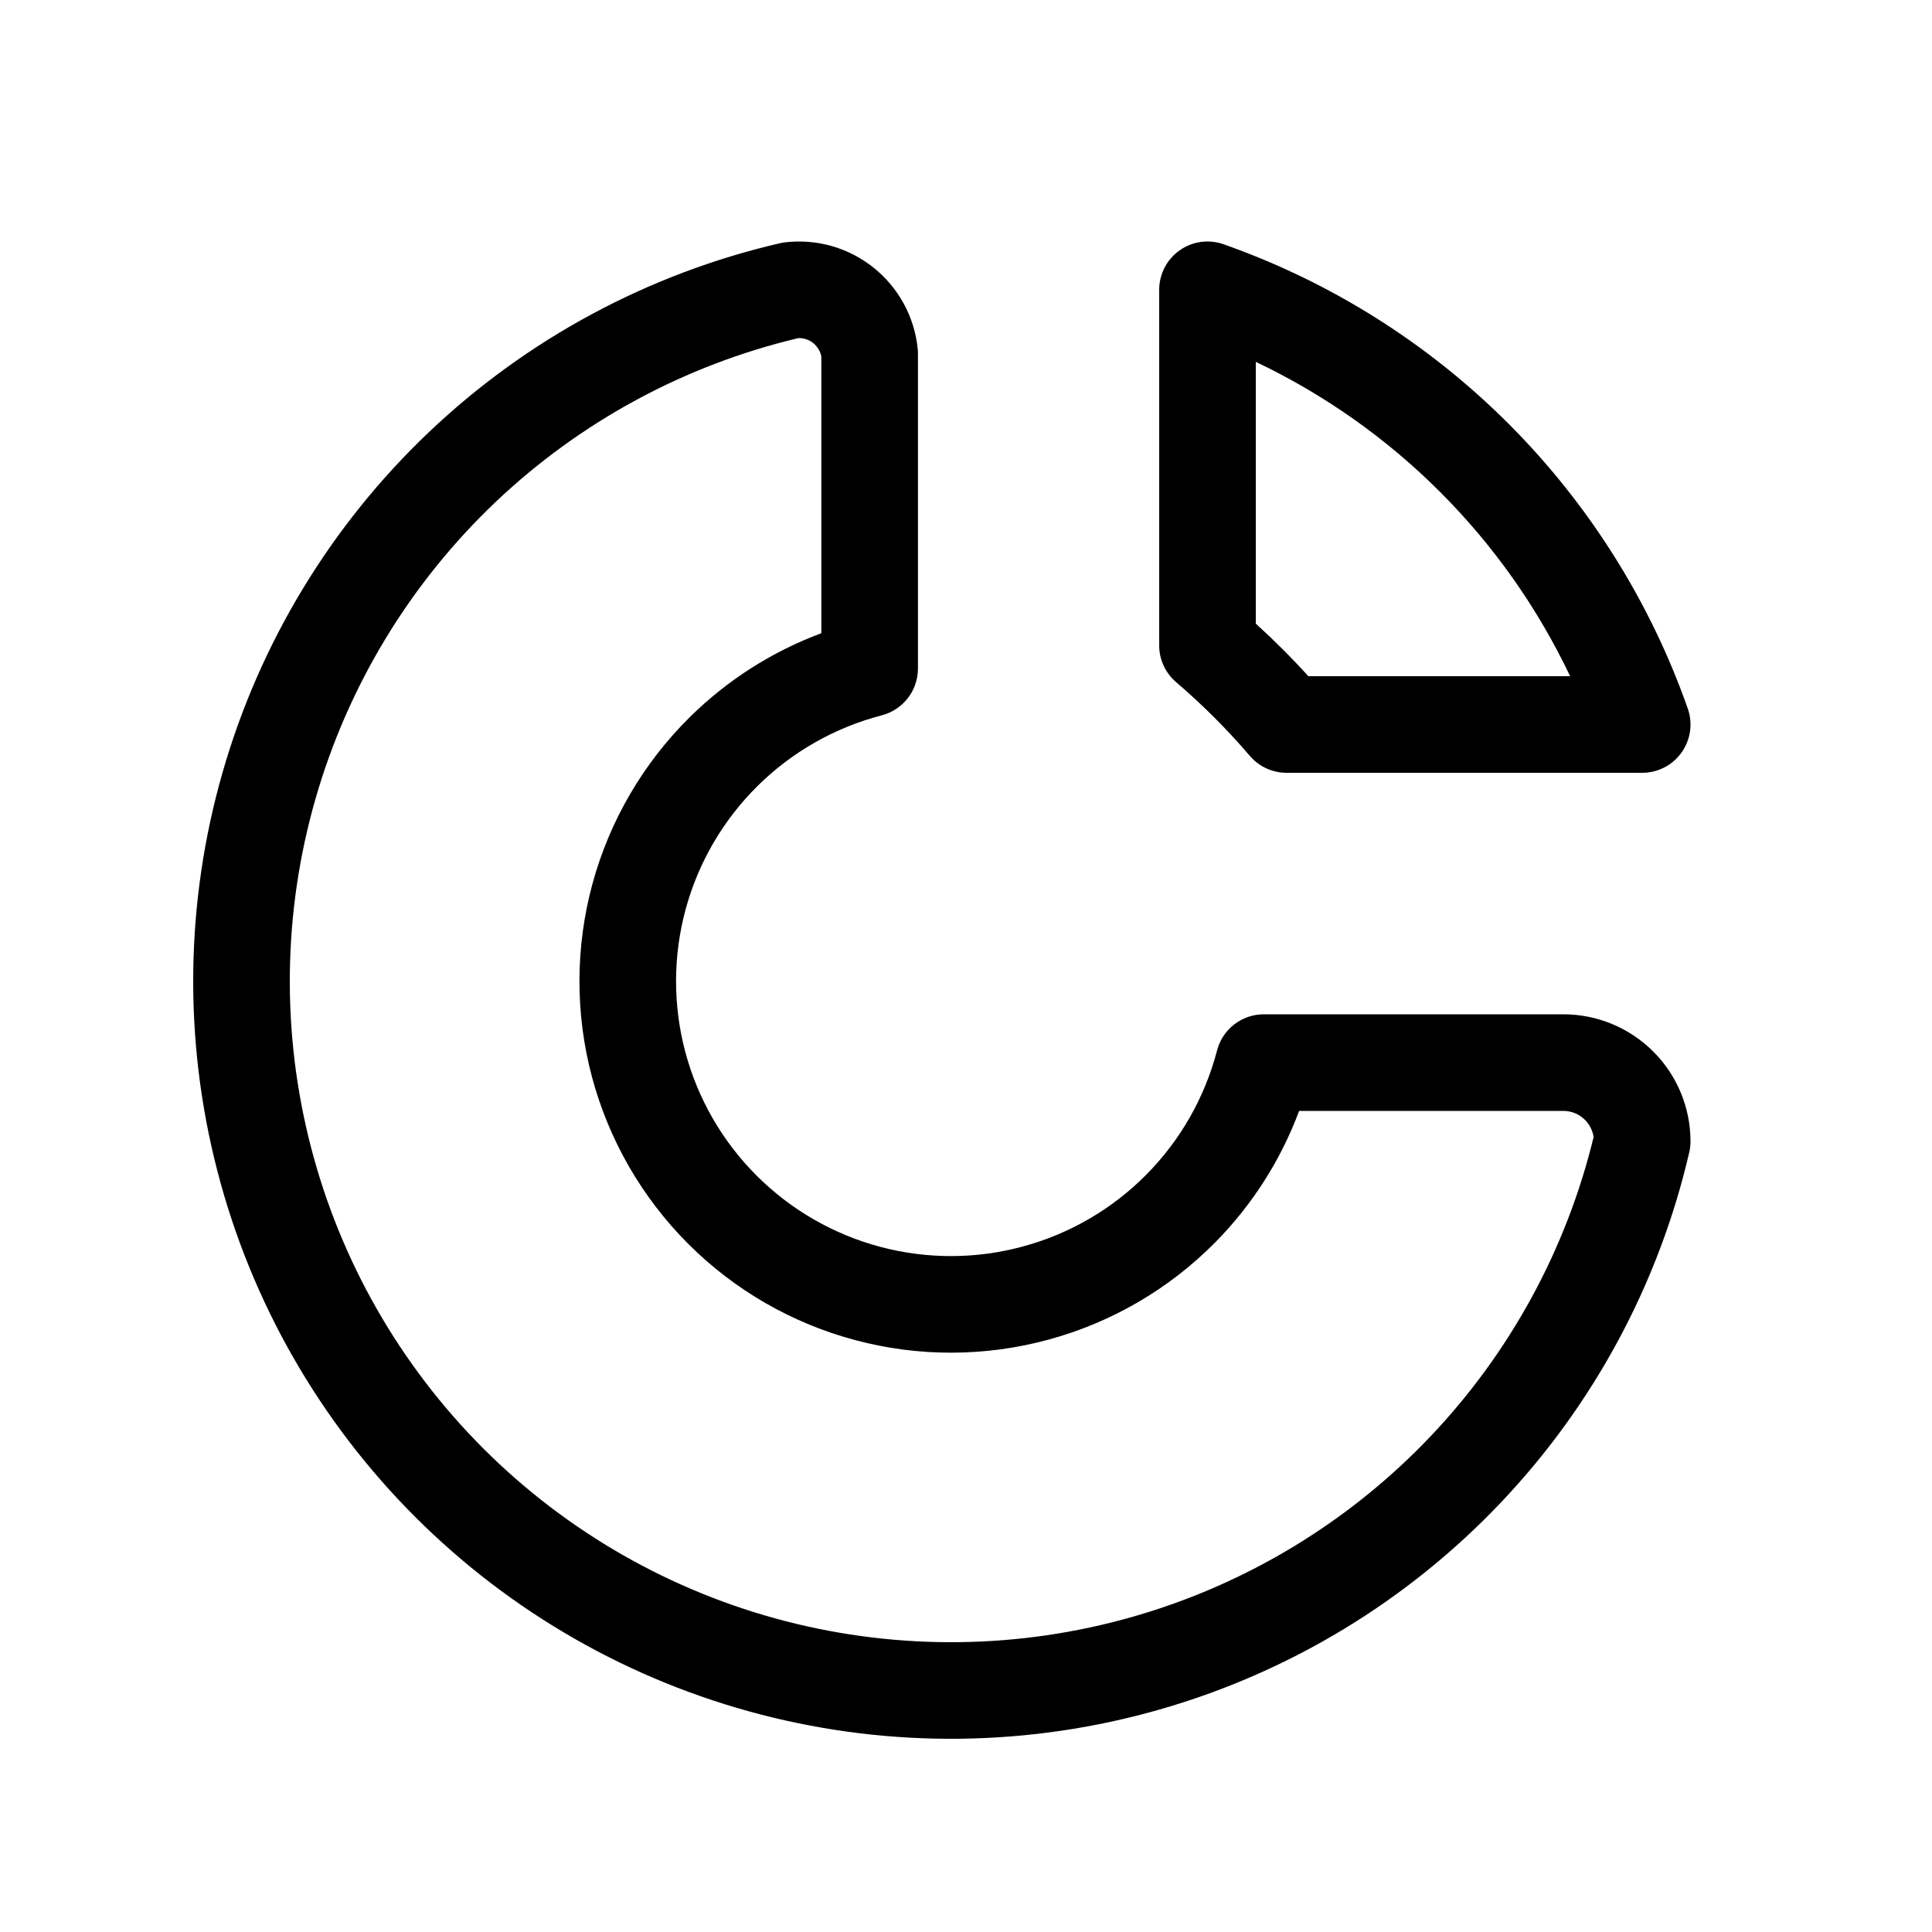 <svg width="40" height="40" viewBox="0 0 40 40" xmlns="http://www.w3.org/2000/svg">
<path fill-rule="evenodd" clip-rule="evenodd" d="M24.422 5.184C24.687 4.996 25.026 4.949 25.332 5.057C27.551 5.838 29.566 7.107 31.23 8.77C32.893 10.434 34.162 12.449 34.943 14.668C35.051 14.974 35.004 15.313 34.816 15.578C34.629 15.843 34.324 16 34 16H26.636C26.344 16 26.066 15.872 25.876 15.649C25.408 15.102 24.898 14.592 24.351 14.124C24.128 13.934 24 13.656 24 13.364V6C24 5.676 24.157 5.371 24.422 5.184ZM16.256 5.017C16.58 4.979 16.909 5.005 17.223 5.095C17.537 5.185 17.831 5.337 18.086 5.541C18.341 5.745 18.553 5.998 18.71 6.284C18.867 6.571 18.965 6.886 18.999 7.211C19.003 7.246 19.005 7.28 19.005 7.315V13.842C19.005 14.297 18.697 14.695 18.256 14.81C17.286 15.062 16.399 15.566 15.686 16.271C14.973 16.976 14.459 17.856 14.196 18.823C13.933 19.791 13.931 20.81 14.188 21.779C14.446 22.747 14.955 23.631 15.664 24.339C16.373 25.048 17.257 25.557 18.226 25.815C19.195 26.072 20.215 26.07 21.182 25.806C22.15 25.544 23.031 25.03 23.736 24.317C24.441 23.604 24.945 22.718 25.198 21.748C25.312 21.308 25.71 21 26.166 21H32.368C33.066 21 33.735 21.277 34.229 21.771C34.723 22.264 35 22.934 35 23.632C35 23.708 34.991 23.784 34.974 23.858C34.342 26.584 32.992 29.091 31.063 31.12C29.135 33.148 26.699 34.624 24.008 35.394C21.316 36.164 18.468 36.201 15.758 35.499C13.048 34.798 10.575 33.385 8.596 31.406C6.616 29.427 5.202 26.955 4.501 24.246C3.799 21.537 3.835 18.689 4.606 15.999C5.376 13.308 6.853 10.873 8.882 8.945C10.911 7.018 13.42 5.668 16.146 5.036C16.183 5.027 16.219 5.021 16.256 5.017ZM16.53 7C14.177 7.558 12.013 8.73 10.259 10.395C8.489 12.077 7.201 14.202 6.529 16.549C5.856 18.897 5.825 21.381 6.437 23.745C7.049 26.108 8.282 28.265 10.009 29.992C11.737 31.718 13.894 32.951 16.259 33.563C18.624 34.175 21.109 34.144 23.457 33.472C25.805 32.8 27.931 31.512 29.614 29.742C31.264 28.006 32.429 25.868 32.994 23.542C32.974 23.408 32.912 23.282 32.815 23.185C32.696 23.067 32.536 23 32.368 23H26.897C26.518 24.018 25.926 24.947 25.158 25.724C24.205 26.687 23.015 27.381 21.707 27.736C20.399 28.092 19.021 28.096 17.712 27.747C16.402 27.399 15.208 26.712 14.25 25.754C13.292 24.796 12.604 23.602 12.255 22.293C11.907 20.984 11.911 19.606 12.266 18.299C12.622 16.991 13.317 15.801 14.28 14.849C15.057 14.081 15.986 13.489 17.005 13.11V7.382C16.995 7.334 16.979 7.287 16.955 7.244C16.925 7.189 16.885 7.142 16.837 7.103C16.788 7.064 16.733 7.035 16.673 7.018C16.626 7.005 16.578 6.999 16.53 7ZM26 7.492V12.912C26.38 13.257 26.744 13.62 27.088 14H32.508C31.836 12.587 30.927 11.296 29.815 10.185C28.704 9.073 27.413 8.164 26 7.492Z" />
</svg>
